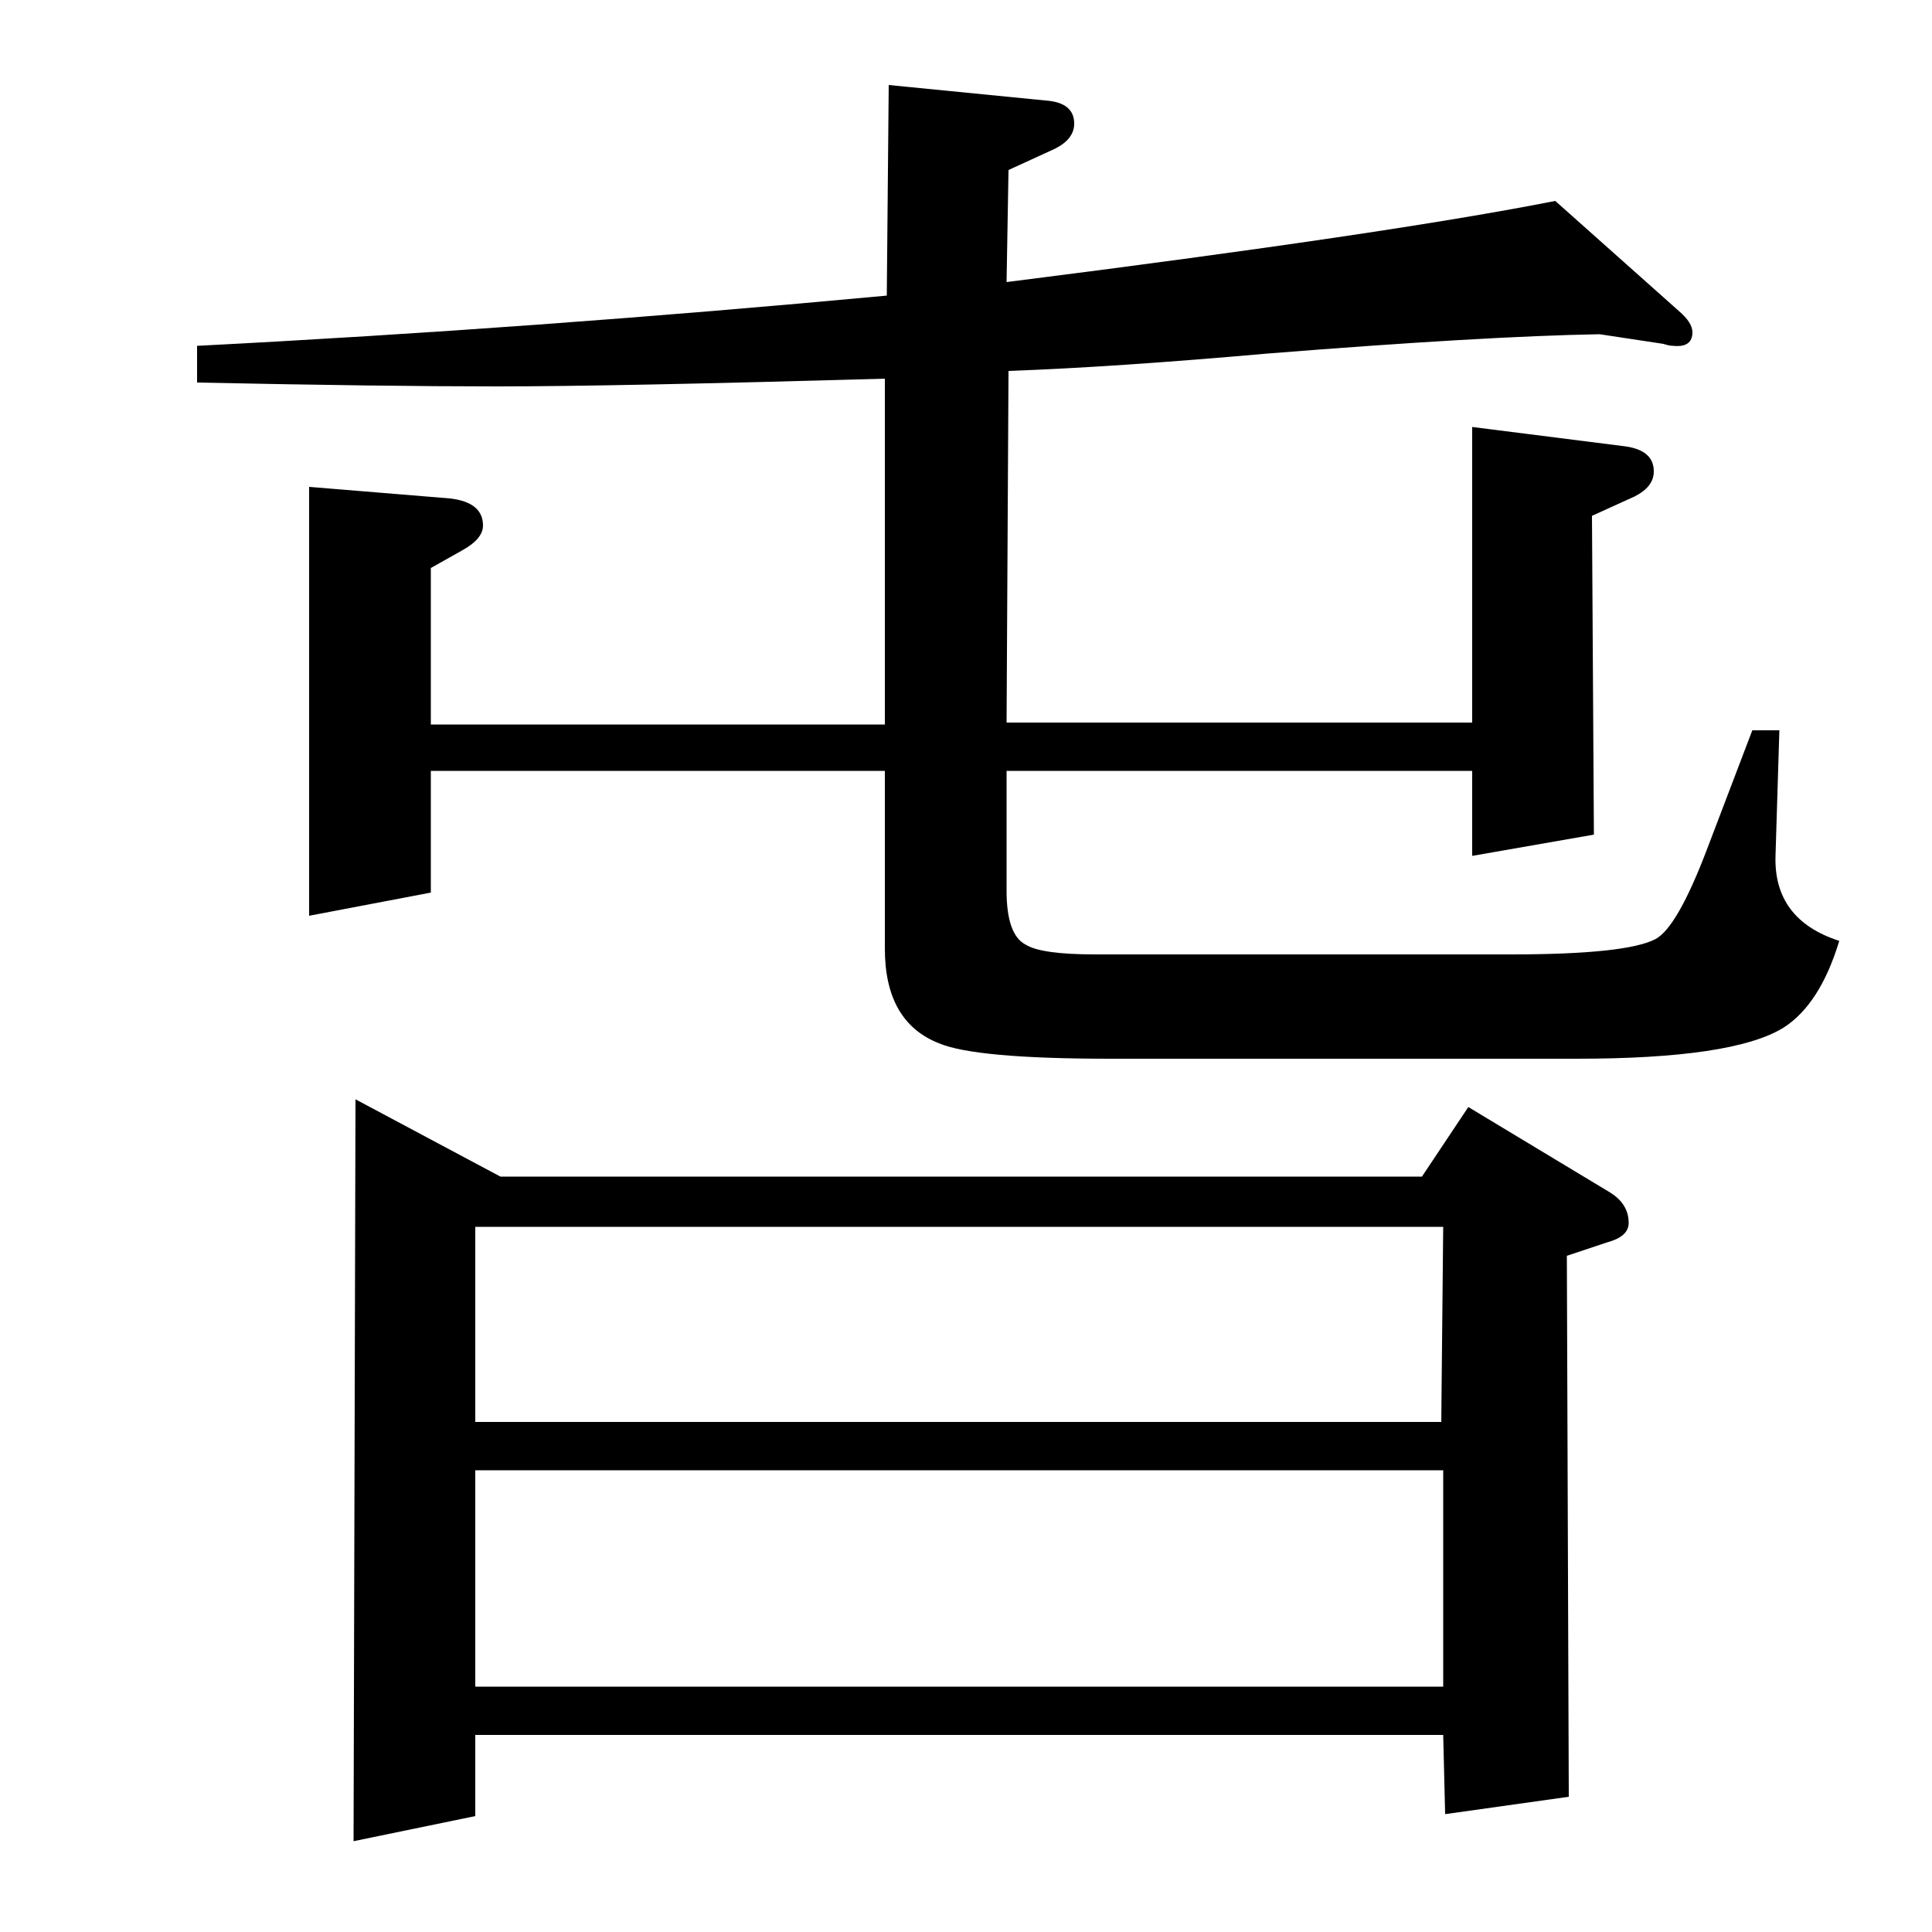 <?xml version="1.0" standalone="no"?>
<!DOCTYPE svg PUBLIC "-//W3C//DTD SVG 1.1//EN" "http://www.w3.org/Graphics/SVG/1.1/DTD/svg11.dtd" >
<svg xmlns="http://www.w3.org/2000/svg" xmlns:xlink="http://www.w3.org/1999/xlink" version="1.1" viewBox="0 -120 1000 1000">
  <g transform="matrix(1 0 0 -1 0 880)">
   <path fill="currentColor"
d="M458 625v179q-140 -4 -201 -4q-59 0 -155 2v19q175 9 357 26l1 109l81 -8q15 -1 15 -12q0 -8 -10 -13l-24 -11l-1 -58q198 25 284 42l64 -57q7 -6 7 -11q0 -8 -10 -7q-2 0 -5 1l-33 5q-59 -1 -172 -10q-79 -7 -134 -9l-1 -182h241v153l79 -10q15 -2 15 -13q0 -8 -10 -13
l-22 -10l1 -165l-63 -11v44h-241v-62q0 -23 10 -28q8 -5 36 -5h215q60 0 75 8q11 6 26 45l24 63h14l-2 -65q-1 -33 33 -44q-10 -33 -29 -45q-26 -16 -107 -16h-241q-70 0 -89 8q-28 11 -28 49v92h-235v-63l-63 -12v222l73 -6q17 -2 17 -14q0 -7 -11 -13l-16 -9v-81h235z
M183 47l1 384l75 -40h477l24 36l73 -44q10 -6 10 -16q0 -7 -11 -10l-21 -7l1 -280l-64 -9l-1 41h-501v-42zM246 239v-112h501v112h-501zM246 365v-101h500l1 101h-501z" />
  </g>

</svg>
